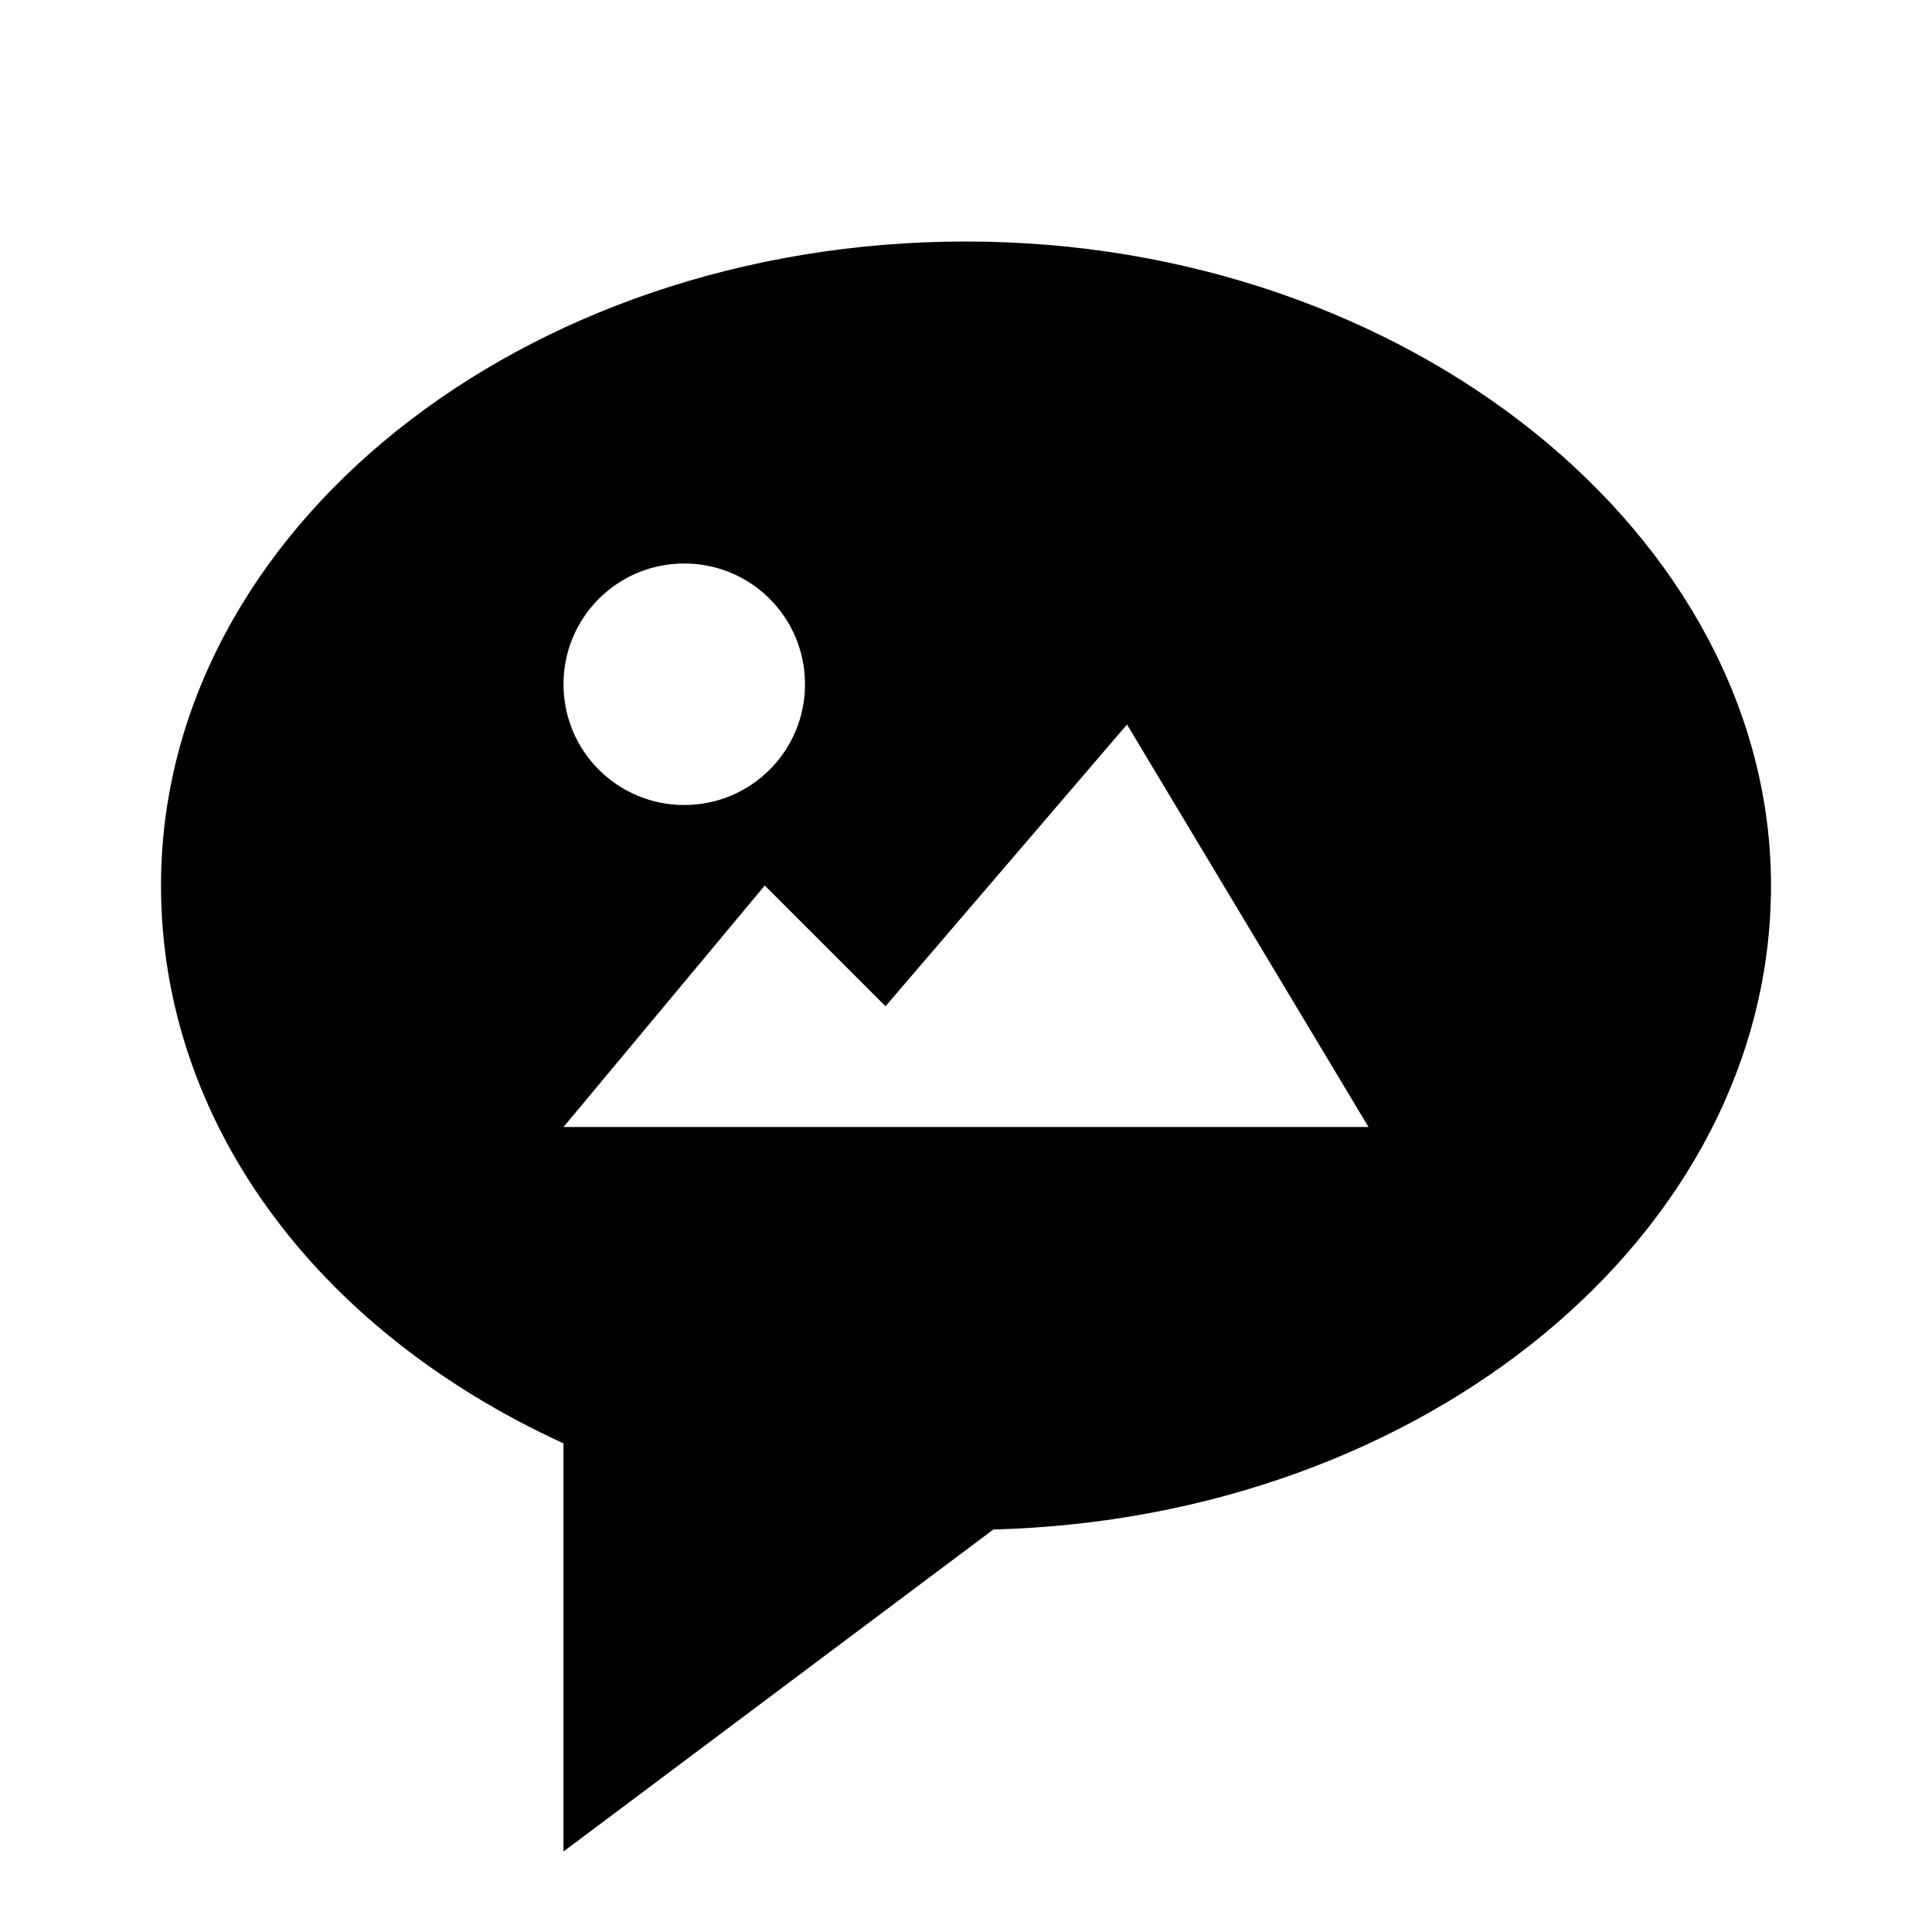 <svg xmlns="http://www.w3.org/2000/svg" width="24" height="24"><!--Boxicons v3.0 https://boxicons.com | License  https://docs.boxicons.com/free--><path d="M12 3C6.49 3 2 6.59 2 11c0 2.91 1.9 5.51 5 6.93V23l5.34-4c5.36-.14 9.66-3.67 9.66-8s-4.49-8-10-8M8.5 7c.83 0 1.5.67 1.5 1.5S9.33 10 8.5 10 7 9.33 7 8.5 7.67 7 8.5 7M7 14l2.5-3 1.5 1.5L14 9l3 5z"/></svg>